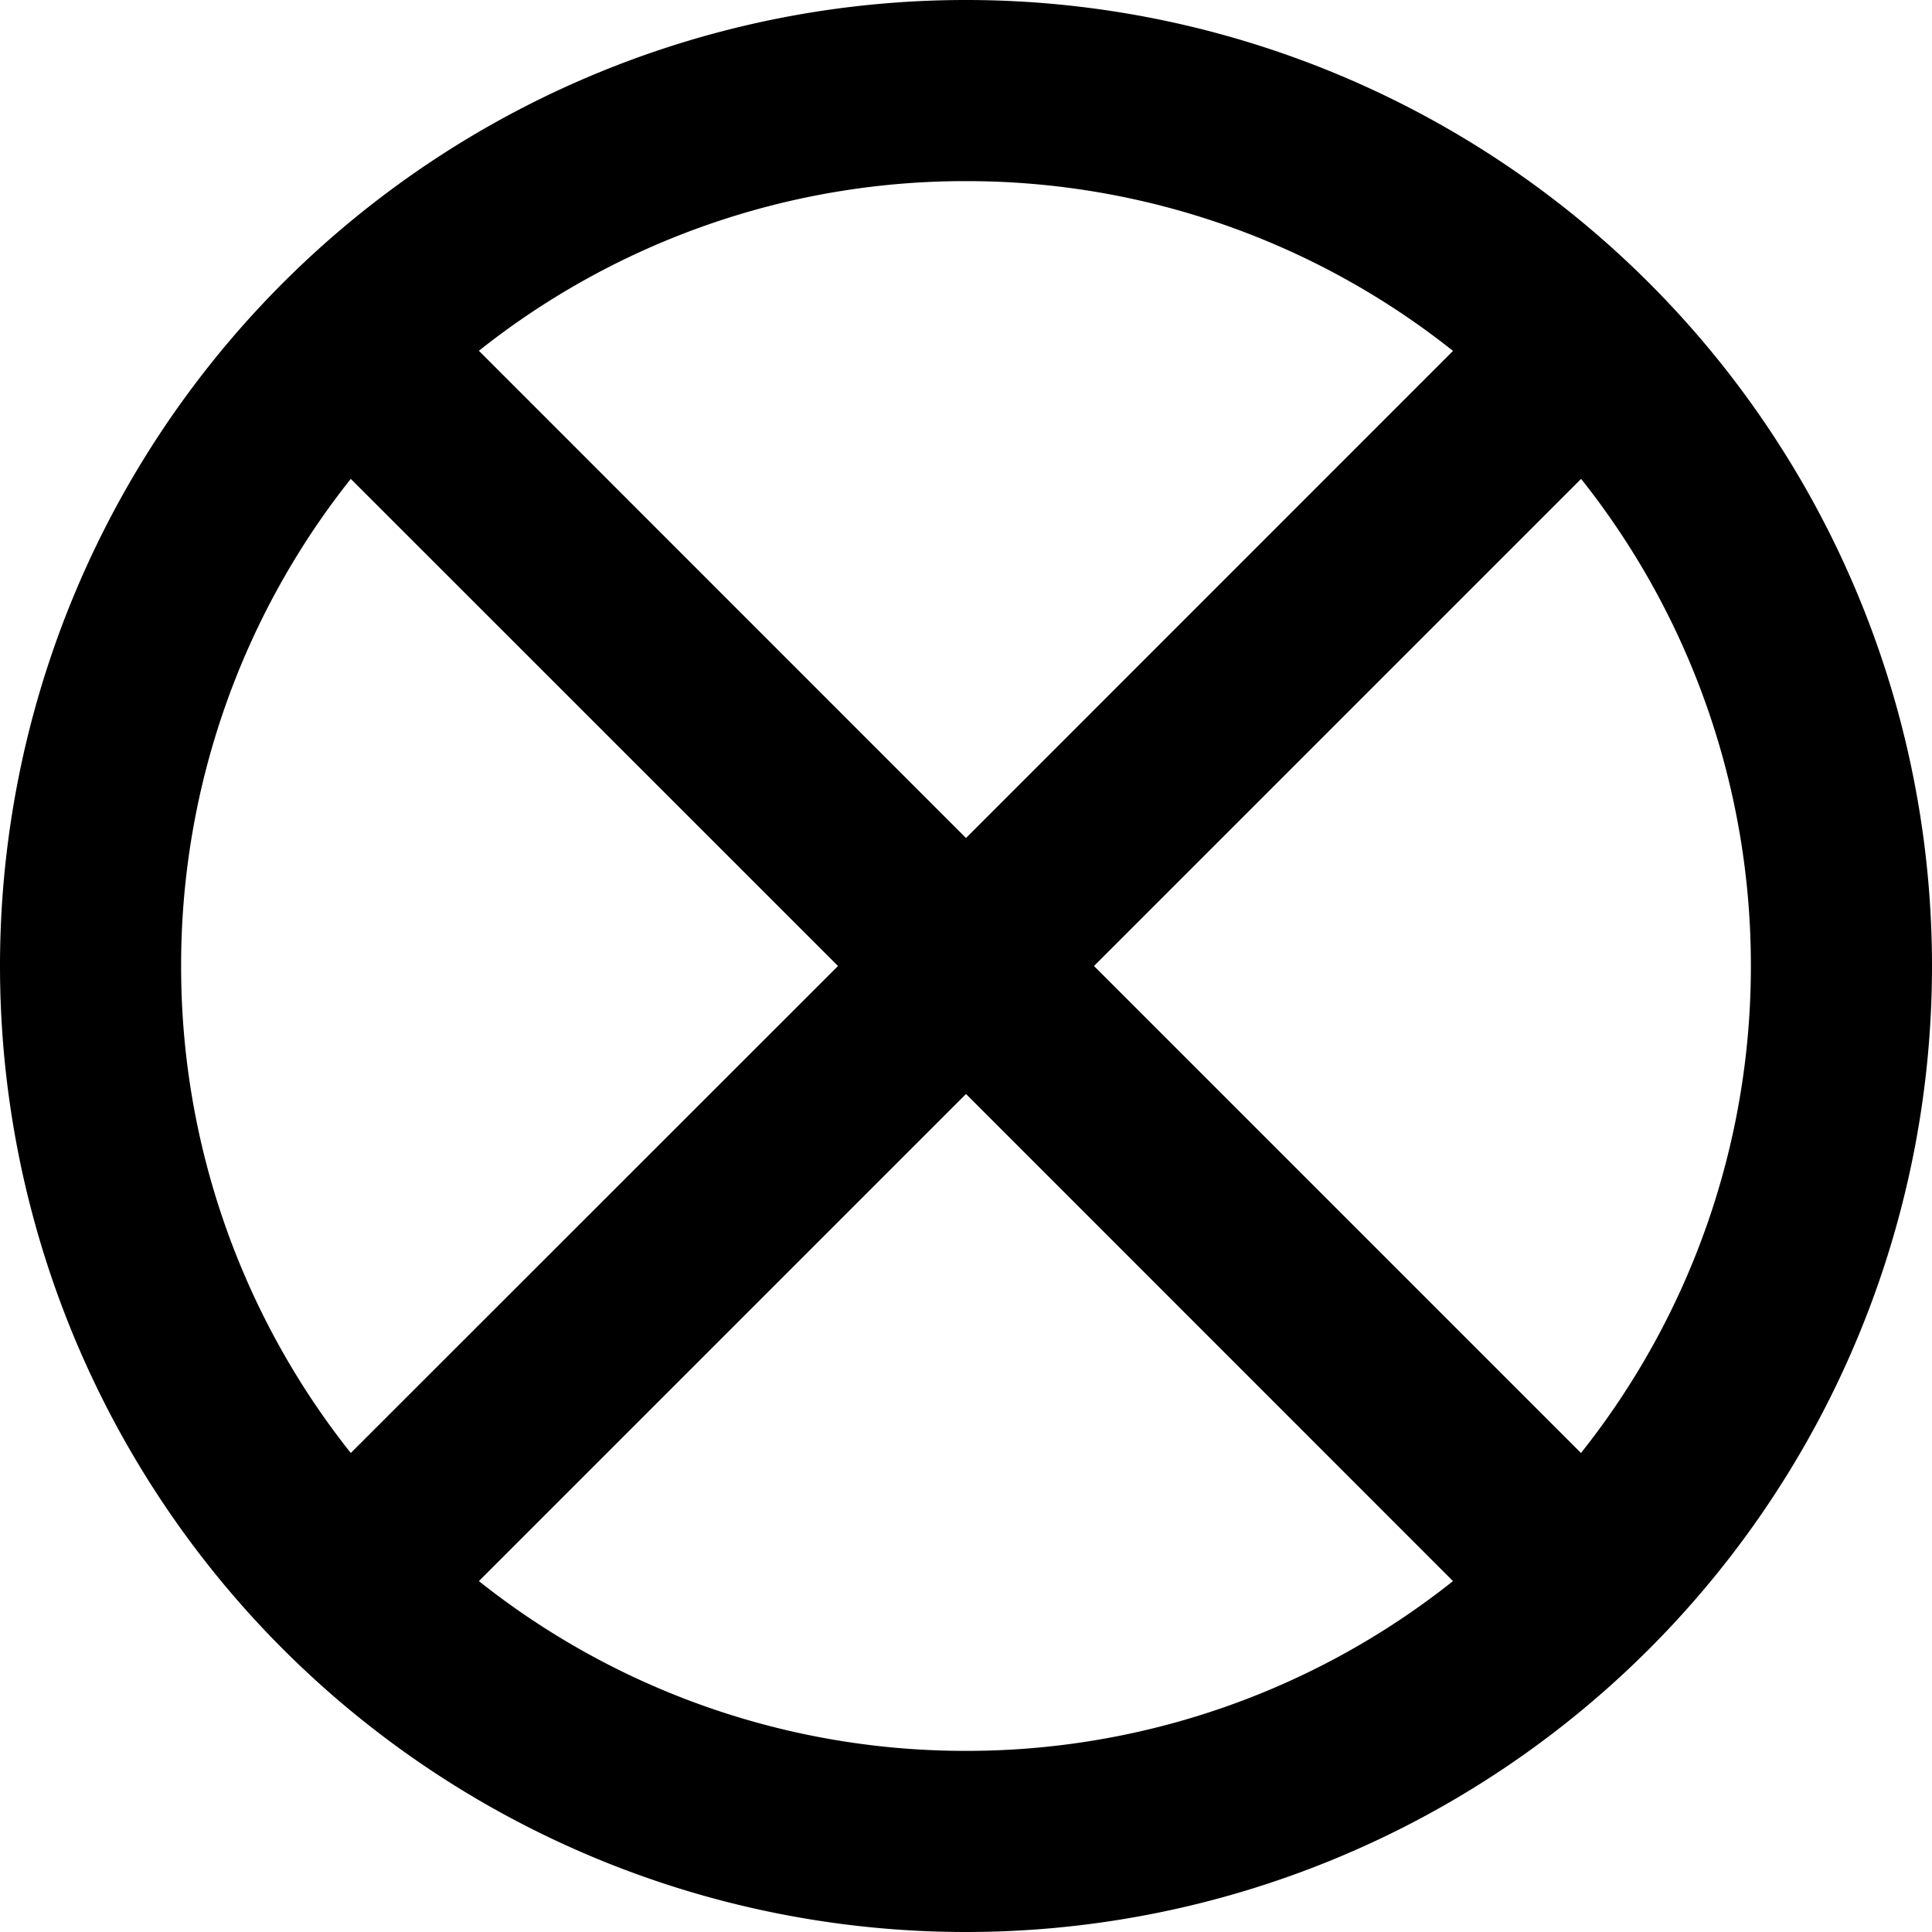 <svg width="16" height="16" fill="none" viewBox="0 0 16 16"><path fill="currentcolor" d="M14.5 8a6.47 6.47 0 0 0-1.406-4.034L9.06 8l4.033 4.033A6.47 6.47 0 0 0 14.5 8M3.966 13.094A6.47 6.47 0 0 0 8 14.5a6.47 6.47 0 0 0 4.033-1.406L8 9.06zM8 1.5a6.47 6.47 0 0 0-4.034 1.405L8 6.94l4.033-4.034A6.47 6.47 0 0 0 8 1.5M1.5 8a6.47 6.47 0 0 0 1.405 4.033L6.94 8 2.905 3.966A6.47 6.47 0 0 0 1.5 8M16 8A8 8 0 1 1 0 8a8 8 0 0 1 16 0"/></svg>